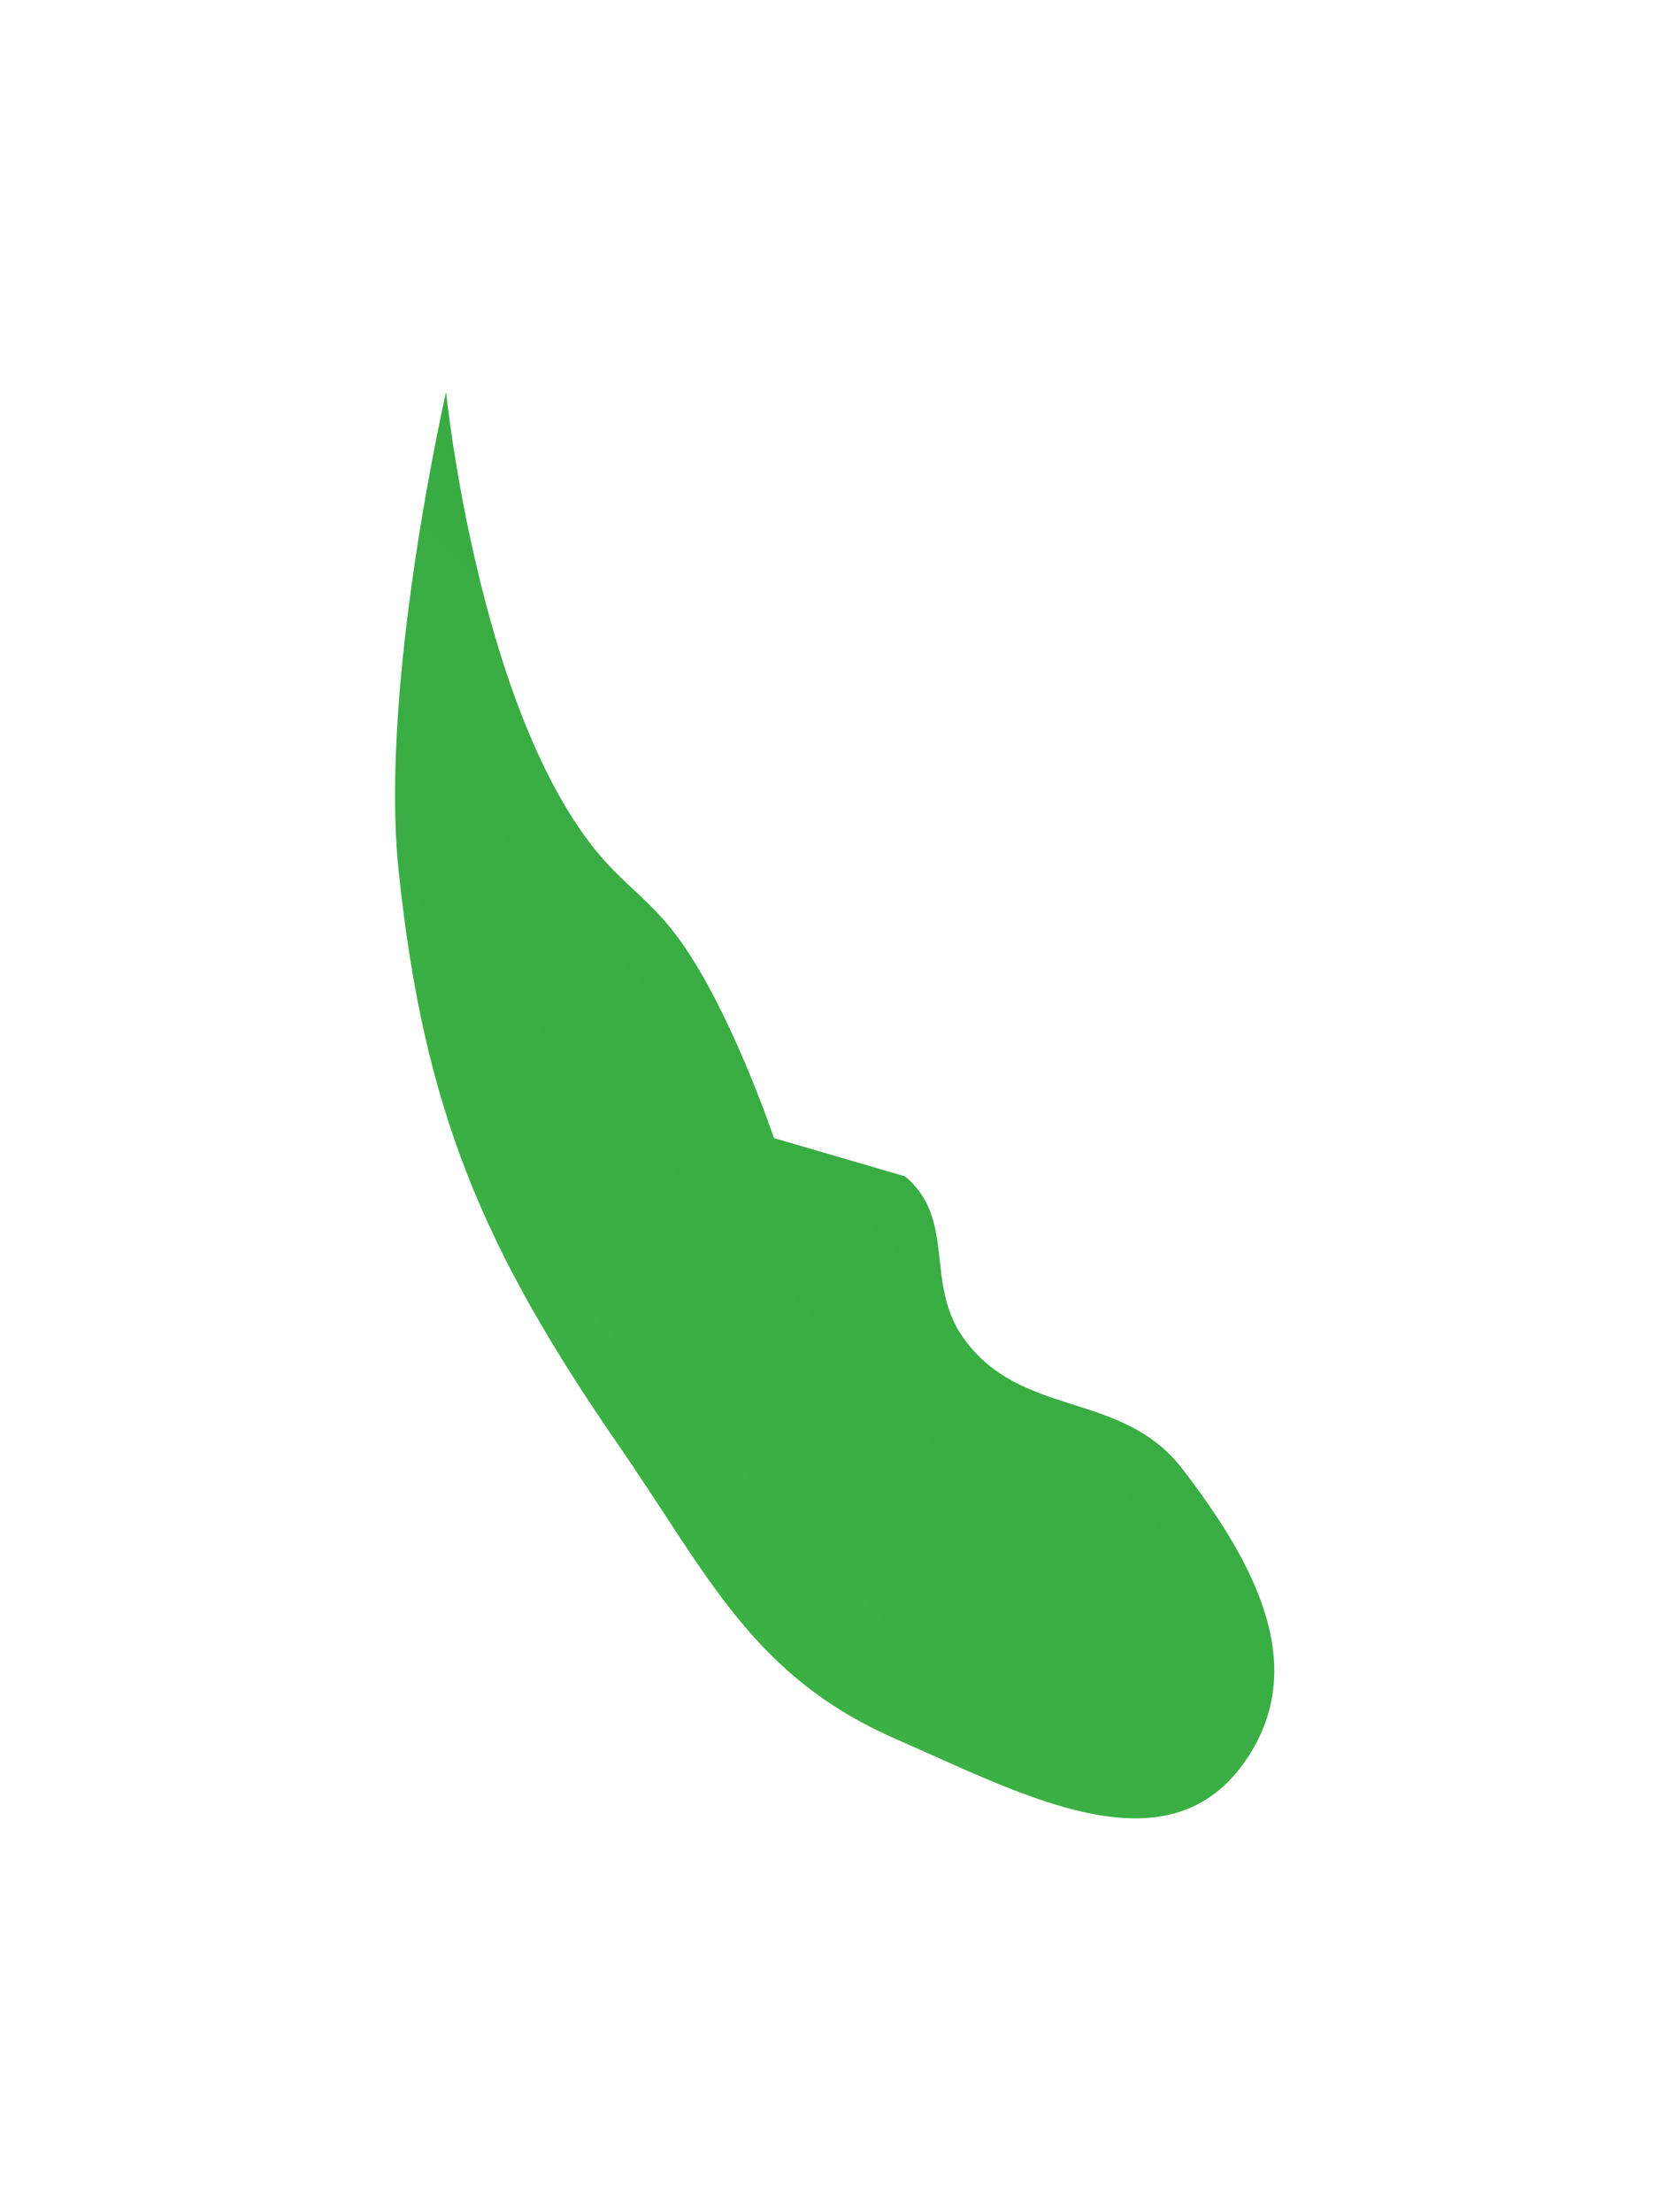 <svg width="165" height="219" viewBox="0 0 165 219" fill="none" xmlns="http://www.w3.org/2000/svg">
<g filter="url(#filter0_df_9065_1418)">
<path d="M39.48 83.142C37.54 64.645 44.18 35.751 44.18 35.751C44.18 35.751 47.276 66.399 58.821 80.901C61.663 84.47 64.085 85.757 66.86 89.378C72.199 96.345 76.653 109.608 76.653 109.608L89.636 113.396C94.731 117.655 91.555 123.982 95.41 129.388C101.141 137.424 111.09 134.531 117.102 142.359C124.172 151.565 129.944 161.985 123.217 171.444C115.421 182.408 101.181 174.523 88.846 169.155C74.552 162.935 70.237 153.019 61.38 140.192C47.819 120.555 41.968 106.877 39.48 83.142Z" fill="url(#paint0_linear_9065_1418)"/>
</g>
<defs>
<filter id="filter0_df_9065_1418" x="0.841" y="0.53" width="163.645" height="217.771" filterUnits="userSpaceOnUse" color-interpolation-filters="sRGB">
<feFlood flood-opacity="0" result="BackgroundImageFix"/>
<feColorMatrix in="SourceAlpha" type="matrix" values="0 0 0 0 0 0 0 0 0 0 0 0 0 0 0 0 0 0 127 0" result="hardAlpha"/>
<feOffset dy="3.063"/>
<feGaussianBlur stdDeviation="19.142"/>
<feComposite in2="hardAlpha" operator="out"/>
<feColorMatrix type="matrix" values="0 0 0 0 0 0 0 0 0 0 0 0 0 0 0 0 0 0 0.25 0"/>
<feBlend mode="normal" in2="BackgroundImageFix" result="effect1_dropShadow_9065_1418"/>
<feBlend mode="normal" in="SourceGraphic" in2="effect1_dropShadow_9065_1418" result="shape"/>
<feGaussianBlur stdDeviation="1.914" result="effect2_foregroundBlur_9065_1418"/>
</filter>
<linearGradient id="paint0_linear_9065_1418" x1="96.866" y1="91.308" x2="51.364" y2="134.458" gradientUnits="userSpaceOnUse">
<stop stop-color="#38AB43"/>
<stop offset="1" stop-color="#3BB144"/>
</linearGradient>
</defs>
</svg>
